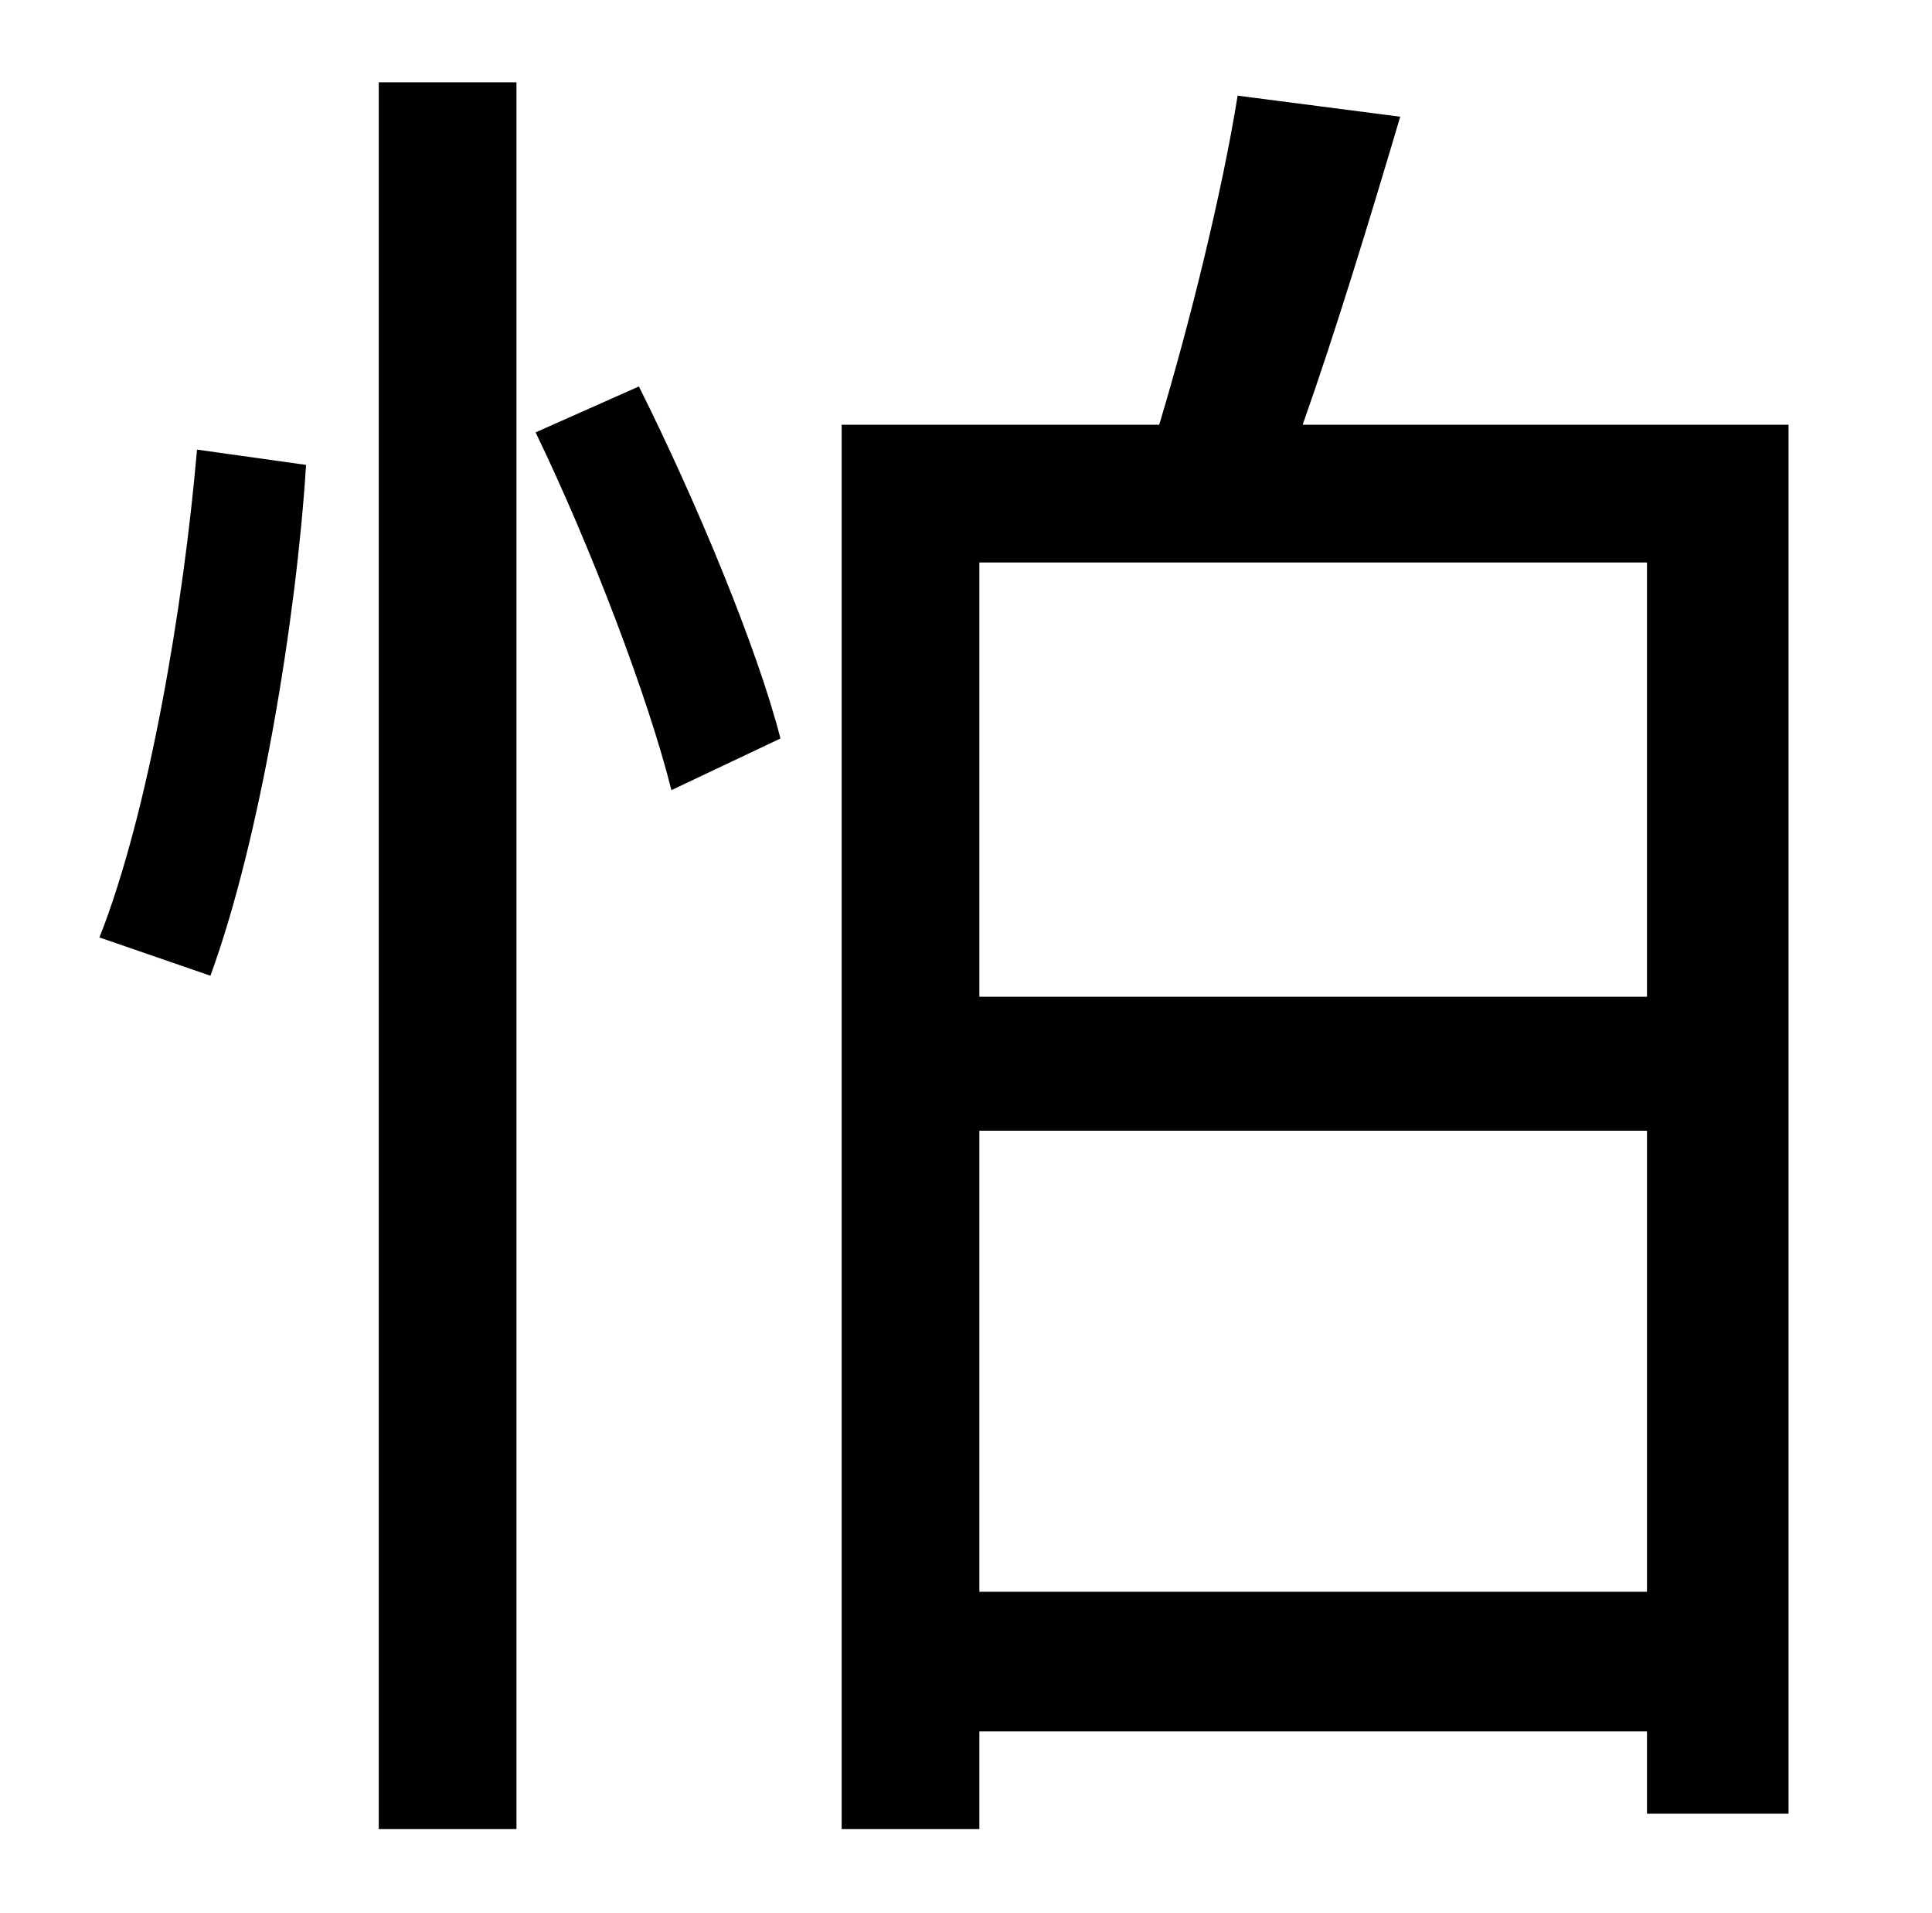 <?xml version="1.0" standalone="no"?>
<!DOCTYPE svg PUBLIC "-//W3C//DTD SVG 1.1//EN" "http://www.w3.org/Graphics/SVG/1.1/DTD/svg11.dtd" >
<svg xmlns="http://www.w3.org/2000/svg" xmlns:xlink="http://www.w3.org/1999/xlink" version="1.1" viewBox="-10 0 1010 1000">
   <path fill="currentColor"
d="M100 510l-58 -20c26 -66 44 -174 51 -255l57 8c-5 80 -24 196 -50 267zM188 956v-913h72v913h-72zM270 226l54 -24c30 60 62 137 74 184l-57 27c-12 -48 -42 -127 -71 -187zM502 832h349v-241h-349v241zM851 294h-349v227h349v-227zM671 222h254v726h-74v-43h-349v51h-72
v-734h166c16 -53 33 -122 41 -172l85 11c-16 54 -34 113 -51 161z" />
</svg>
